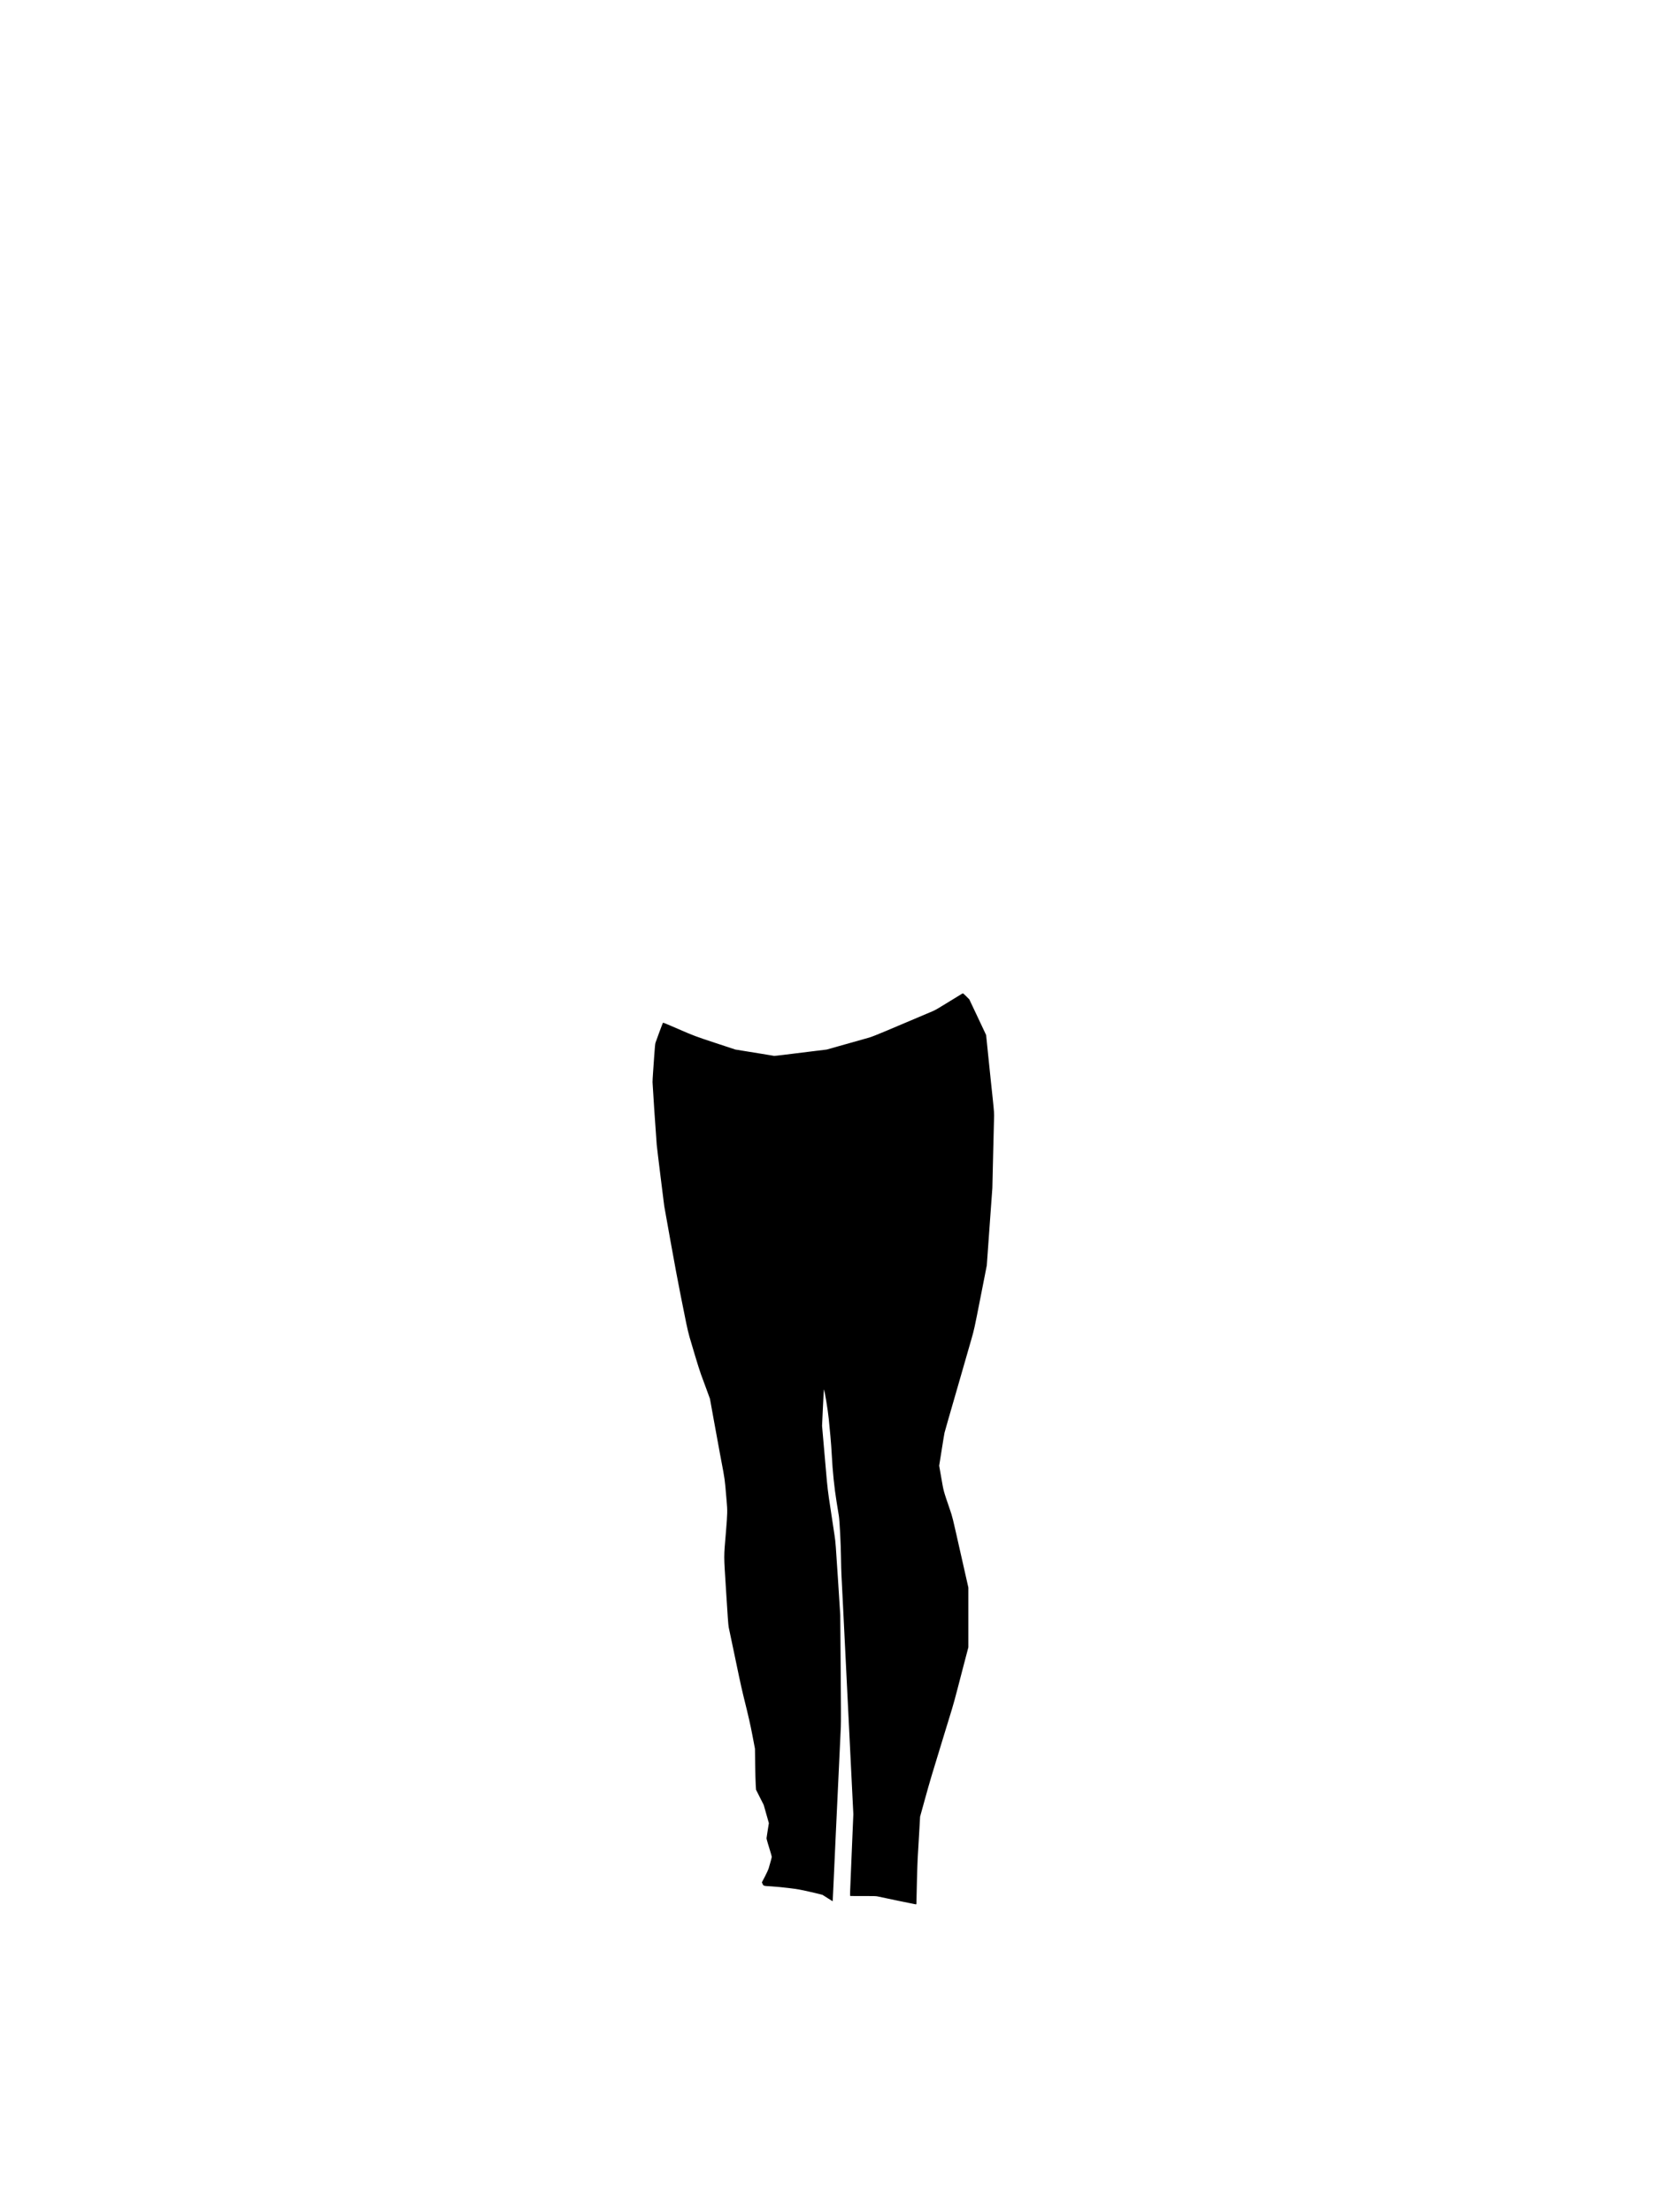 <?xml version="1.0" standalone="no"?>
<!DOCTYPE svg PUBLIC "-//W3C//DTD SVG 20010904//EN"
 "http://www.w3.org/TR/2001/REC-SVG-20010904/DTD/svg10.dtd">
<svg version="1.0" xmlns="http://www.w3.org/2000/svg"
 width="5400pt" height="7200pt" viewBox="0 0 5400 7200"
 preserveAspectRatio="xMidYMid meet">

<g transform="translate(0,7200) scale(0.1,-0.1)"
fill="#000000" stroke="none">
<path d="M31284 39639 c-27 -18 -186 -115 -354 -217 -168 -102 -345 -210 -394
-240 -49 -30 -126 -71 -170 -90 -45 -19 -137 -58 -206 -87 -148 -62 -736 -311
-1330 -563 -266 -112 -468 -192 -540 -212 -139 -38 -428 -120 -972 -274 l-407
-115 -578 -71 c-318 -39 -701 -86 -851 -105 -150 -19 -279 -32 -285 -30 -7 3
-196 34 -422 70 -225 36 -506 82 -624 101 l-215 35 -655 216 c-651 215 -701
234 -1181 443 -372 163 -514 220 -521 213 -8 -8 -203 -531 -242 -648 -12 -35
-24 -161 -42 -425 -14 -206 -32 -465 -40 -575 -8 -110 -15 -239 -15 -287 0
-68 102 -1599 136 -2033 3 -44 60 -512 125 -1039 l120 -959 204 -1141 c112
-628 260 -1422 330 -1766 69 -344 150 -749 181 -900 30 -151 79 -356 108 -455
30 -99 111 -373 181 -610 70 -236 156 -506 190 -600 35 -93 115 -312 179 -485
l115 -315 131 -725 c72 -399 160 -880 196 -1070 36 -190 85 -451 109 -580 30
-162 50 -308 65 -470 11 -129 30 -341 41 -470 30 -323 28 -421 -20 -1000 -75
-909 -75 -692 3 -1943 50 -818 72 -1115 86 -1182 10 -49 73 -349 140 -665 66
-316 154 -735 195 -930 41 -195 103 -472 138 -615 172 -691 233 -962 304
-1335 l77 -405 7 -515 c4 -283 12 -584 18 -668 l10 -152 125 -248 125 -247 84
-296 84 -296 -38 -234 c-21 -129 -39 -245 -39 -259 0 -14 21 -92 46 -175 25
-82 52 -170 59 -195 7 -25 25 -83 39 -129 14 -47 26 -95 26 -107 0 -20 -43
-183 -101 -377 -11 -37 -65 -154 -120 -260 l-100 -191 16 -36 c38 -84 23 -79
295 -95 135 -8 391 -33 570 -55 292 -36 363 -49 700 -126 206 -47 383 -90 392
-95 9 -5 87 -54 173 -110 86 -55 158 -99 159 -97 2 1 11 188 20 413 15 359 43
983 76 1670 5 116 28 595 50 1065 97 2063 110 2355 119 2529 7 125 5 747 -5
1910 l-14 1726 -75 1179 c-69 1075 -78 1200 -110 1410 -40 259 -83 549 -120
796 -14 91 -43 284 -65 430 -22 146 -51 391 -65 545 -27 312 -23 268 -101
1155 l-56 645 27 580 c14 319 30 588 33 598 14 36 131 -670 158 -953 14 -146
38 -400 54 -565 16 -165 36 -444 45 -620 25 -508 83 -1072 155 -1510 33 -203
67 -413 75 -465 25 -163 64 -905 69 -1345 3 -225 10 -491 16 -590 6 -99 28
-544 50 -990 22 -445 62 -1262 90 -1815 129 -2604 193 -3891 218 -4405 l28
-560 -48 -1140 c-26 -627 -51 -1225 -55 -1328 -4 -104 -5 -191 0 -194 4 -2
193 -4 420 -3 346 2 423 0 482 -14 182 -41 1217 -256 1235 -256 18 0 20 7 20
78 1 201 30 1257 40 1412 6 96 26 443 45 770 l34 595 166 600 c151 546 218
773 525 1770 54 176 105 343 113 370 8 28 69 226 135 440 161 522 160 518 452
1645 21 80 70 267 109 416 l71 270 0 973 0 972 -49 217 c-27 119 -116 510
-196 867 -286 1268 -269 1201 -361 1470 -212 621 -195 560 -273 1005 l-71 406
81 509 c44 281 86 535 93 565 7 30 61 222 120 425 109 374 161 554 371 1285
115 401 194 672 379 1317 94 326 100 352 301 1375 l205 1043 90 1260 91 1260
24 1030 c13 567 27 1116 30 1220 6 181 4 213 -44 675 -28 267 -55 526 -61 575
-5 50 -42 402 -81 784 l-71 694 -73 156 c-40 86 -163 347 -274 581 l-201 425
-97 97 c-54 54 -102 98 -108 98 -6 0 -33 -14 -61 -31z"/>
</g>
</svg>
